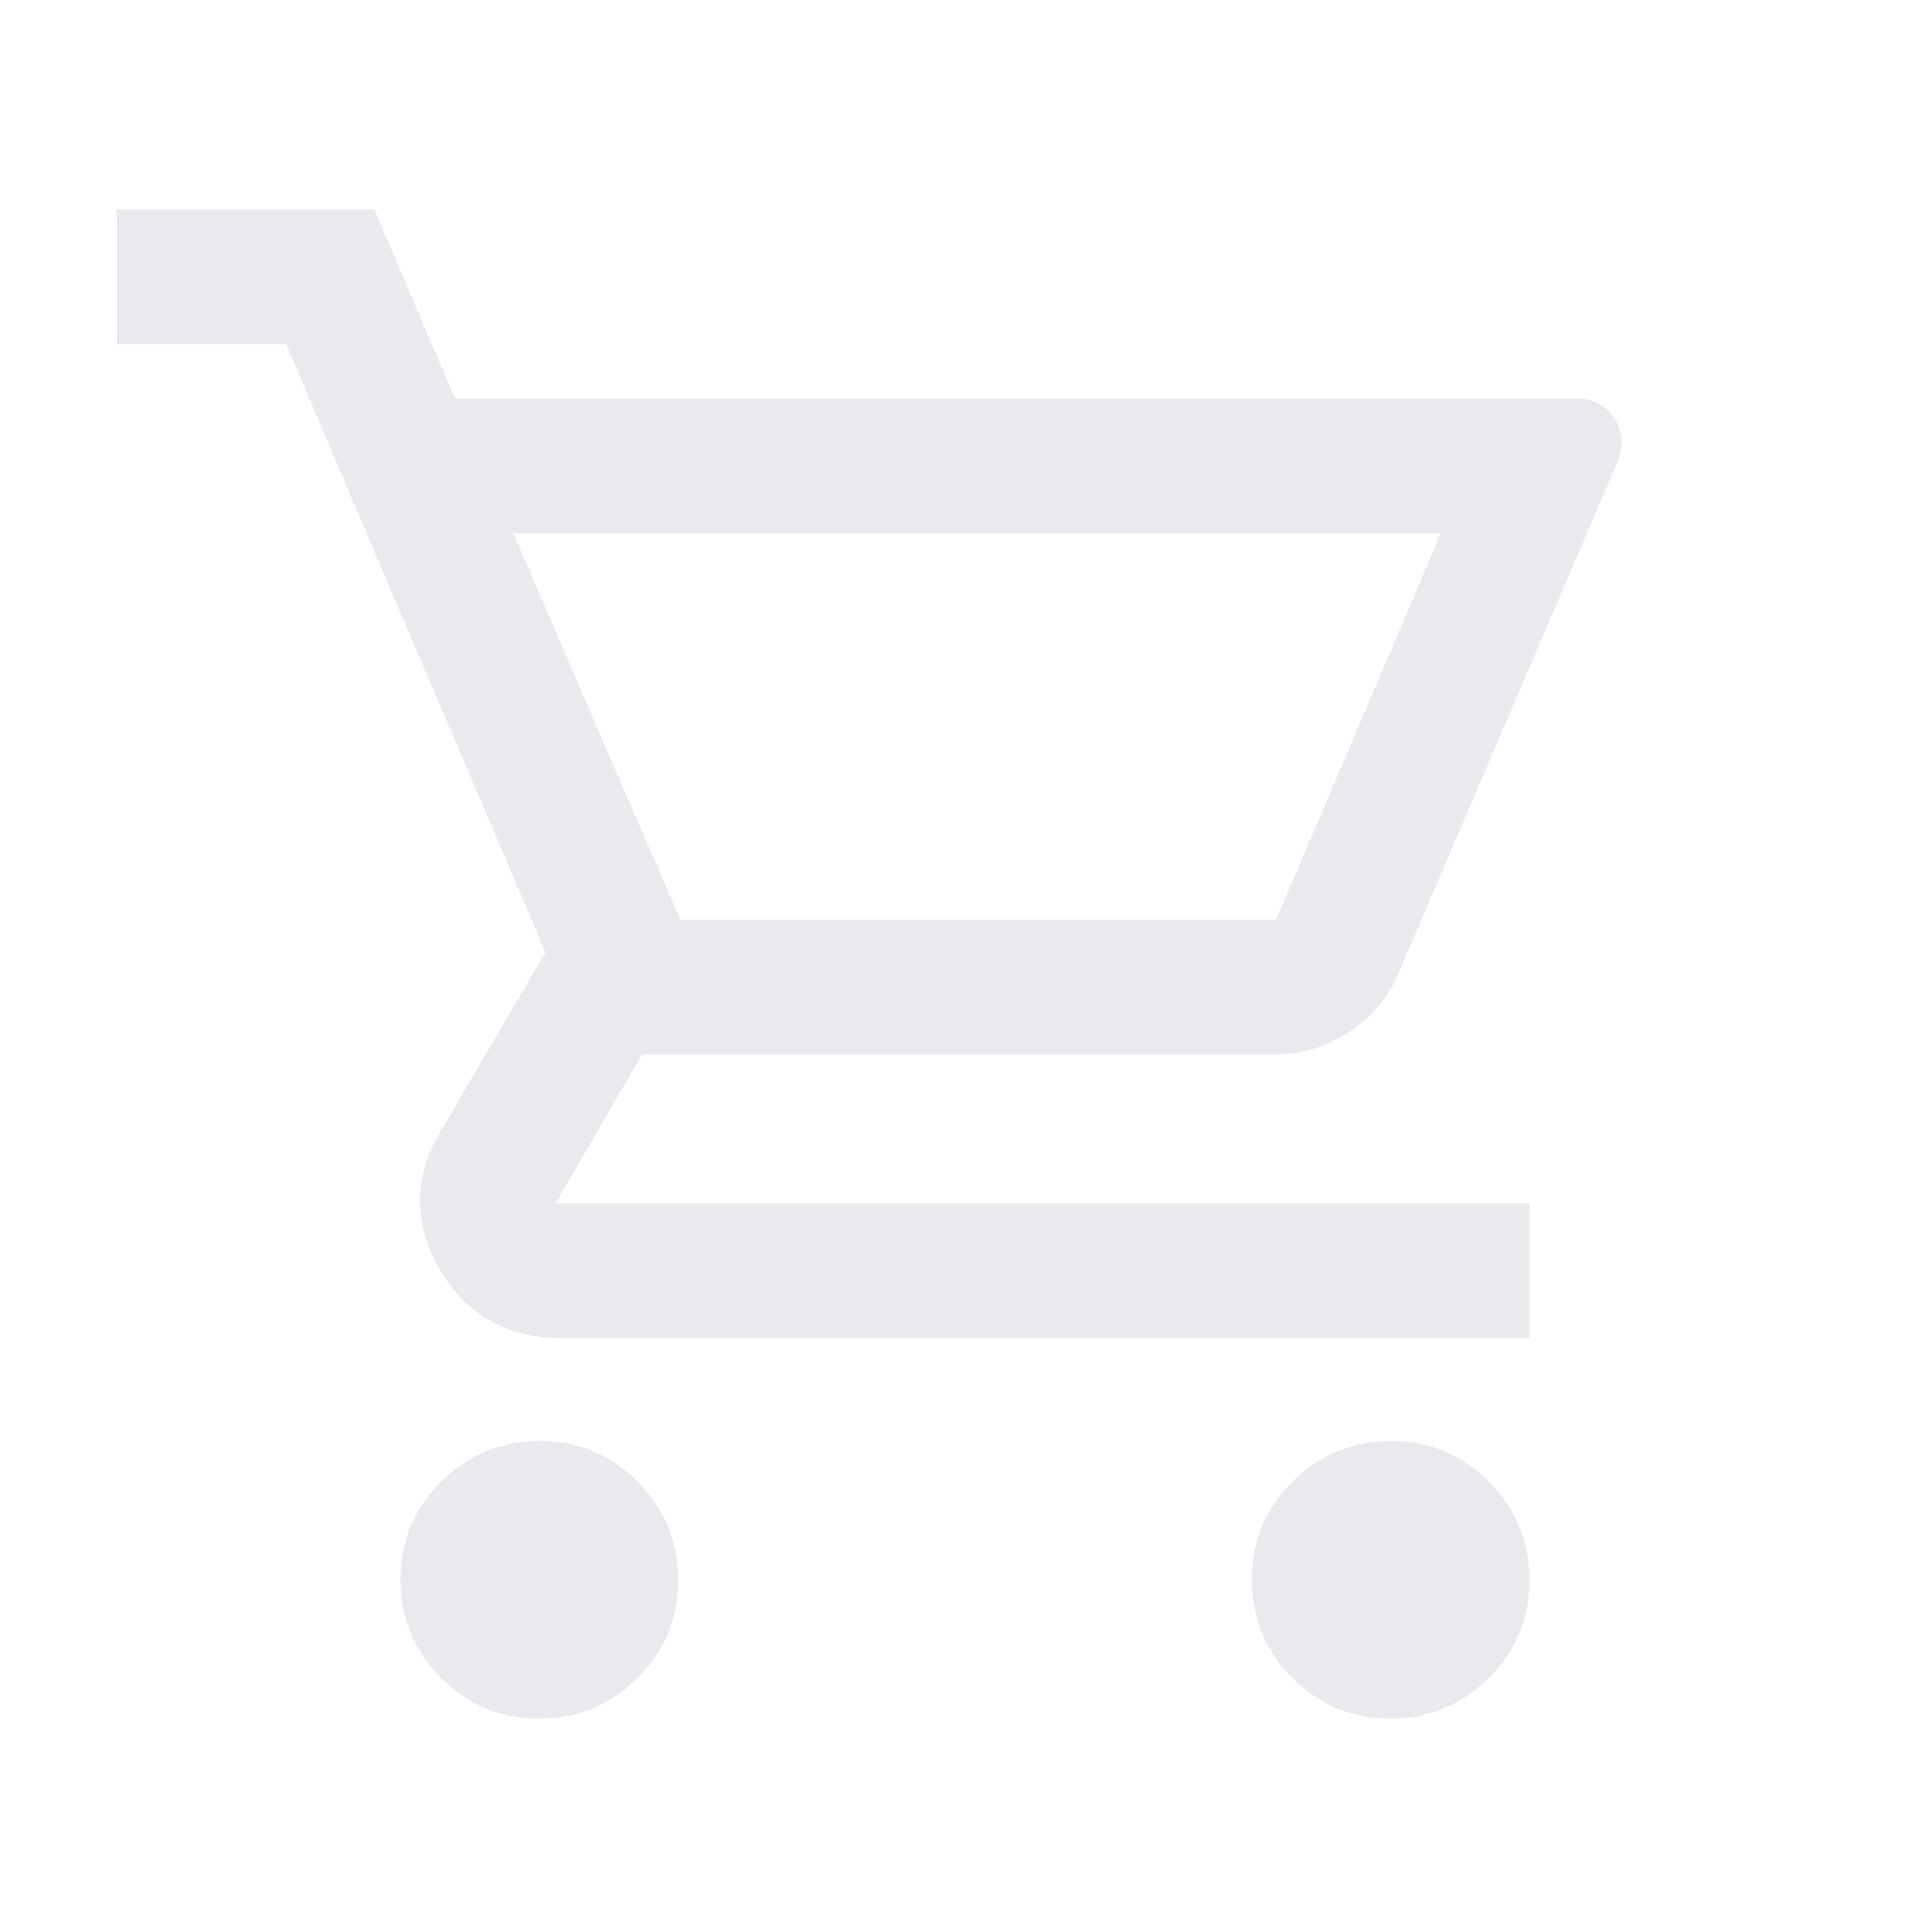 <svg xmlns="http://www.w3.org/2000/svg" height="24px" viewBox="0 -960 960 960" width="24px" fill="#e8eaed"><path d="M267.79-106q-28.55 0-48.67-20.33T199-175.21q0-28.55 20.33-48.67T268.21-244q28.55 0 48.67 20.33T337-174.79q0 28.55-20.33 48.67T267.79-106Zm423 0q-28.55 0-48.67-20.33T622-175.21q0-28.55 20.33-48.67T691.21-244q28.55 0 48.67 20.33T760-174.79q0 28.55-20.33 48.67T690.79-106ZM255-695l83 192h296l82-192H255Zm-28.88-67H782.5q14 0 20 10.34t1 21.66L696.13-479.14q-7.63 19.64-24.88 31.39T633-436H319l-43 74h484v67H280.19q-41.86 0-61.77-34.4-19.92-34.41.58-68.6l52-88.78L142.12-789H58v-67h128l40.12 94ZM338-503h296-296Z"/></svg>